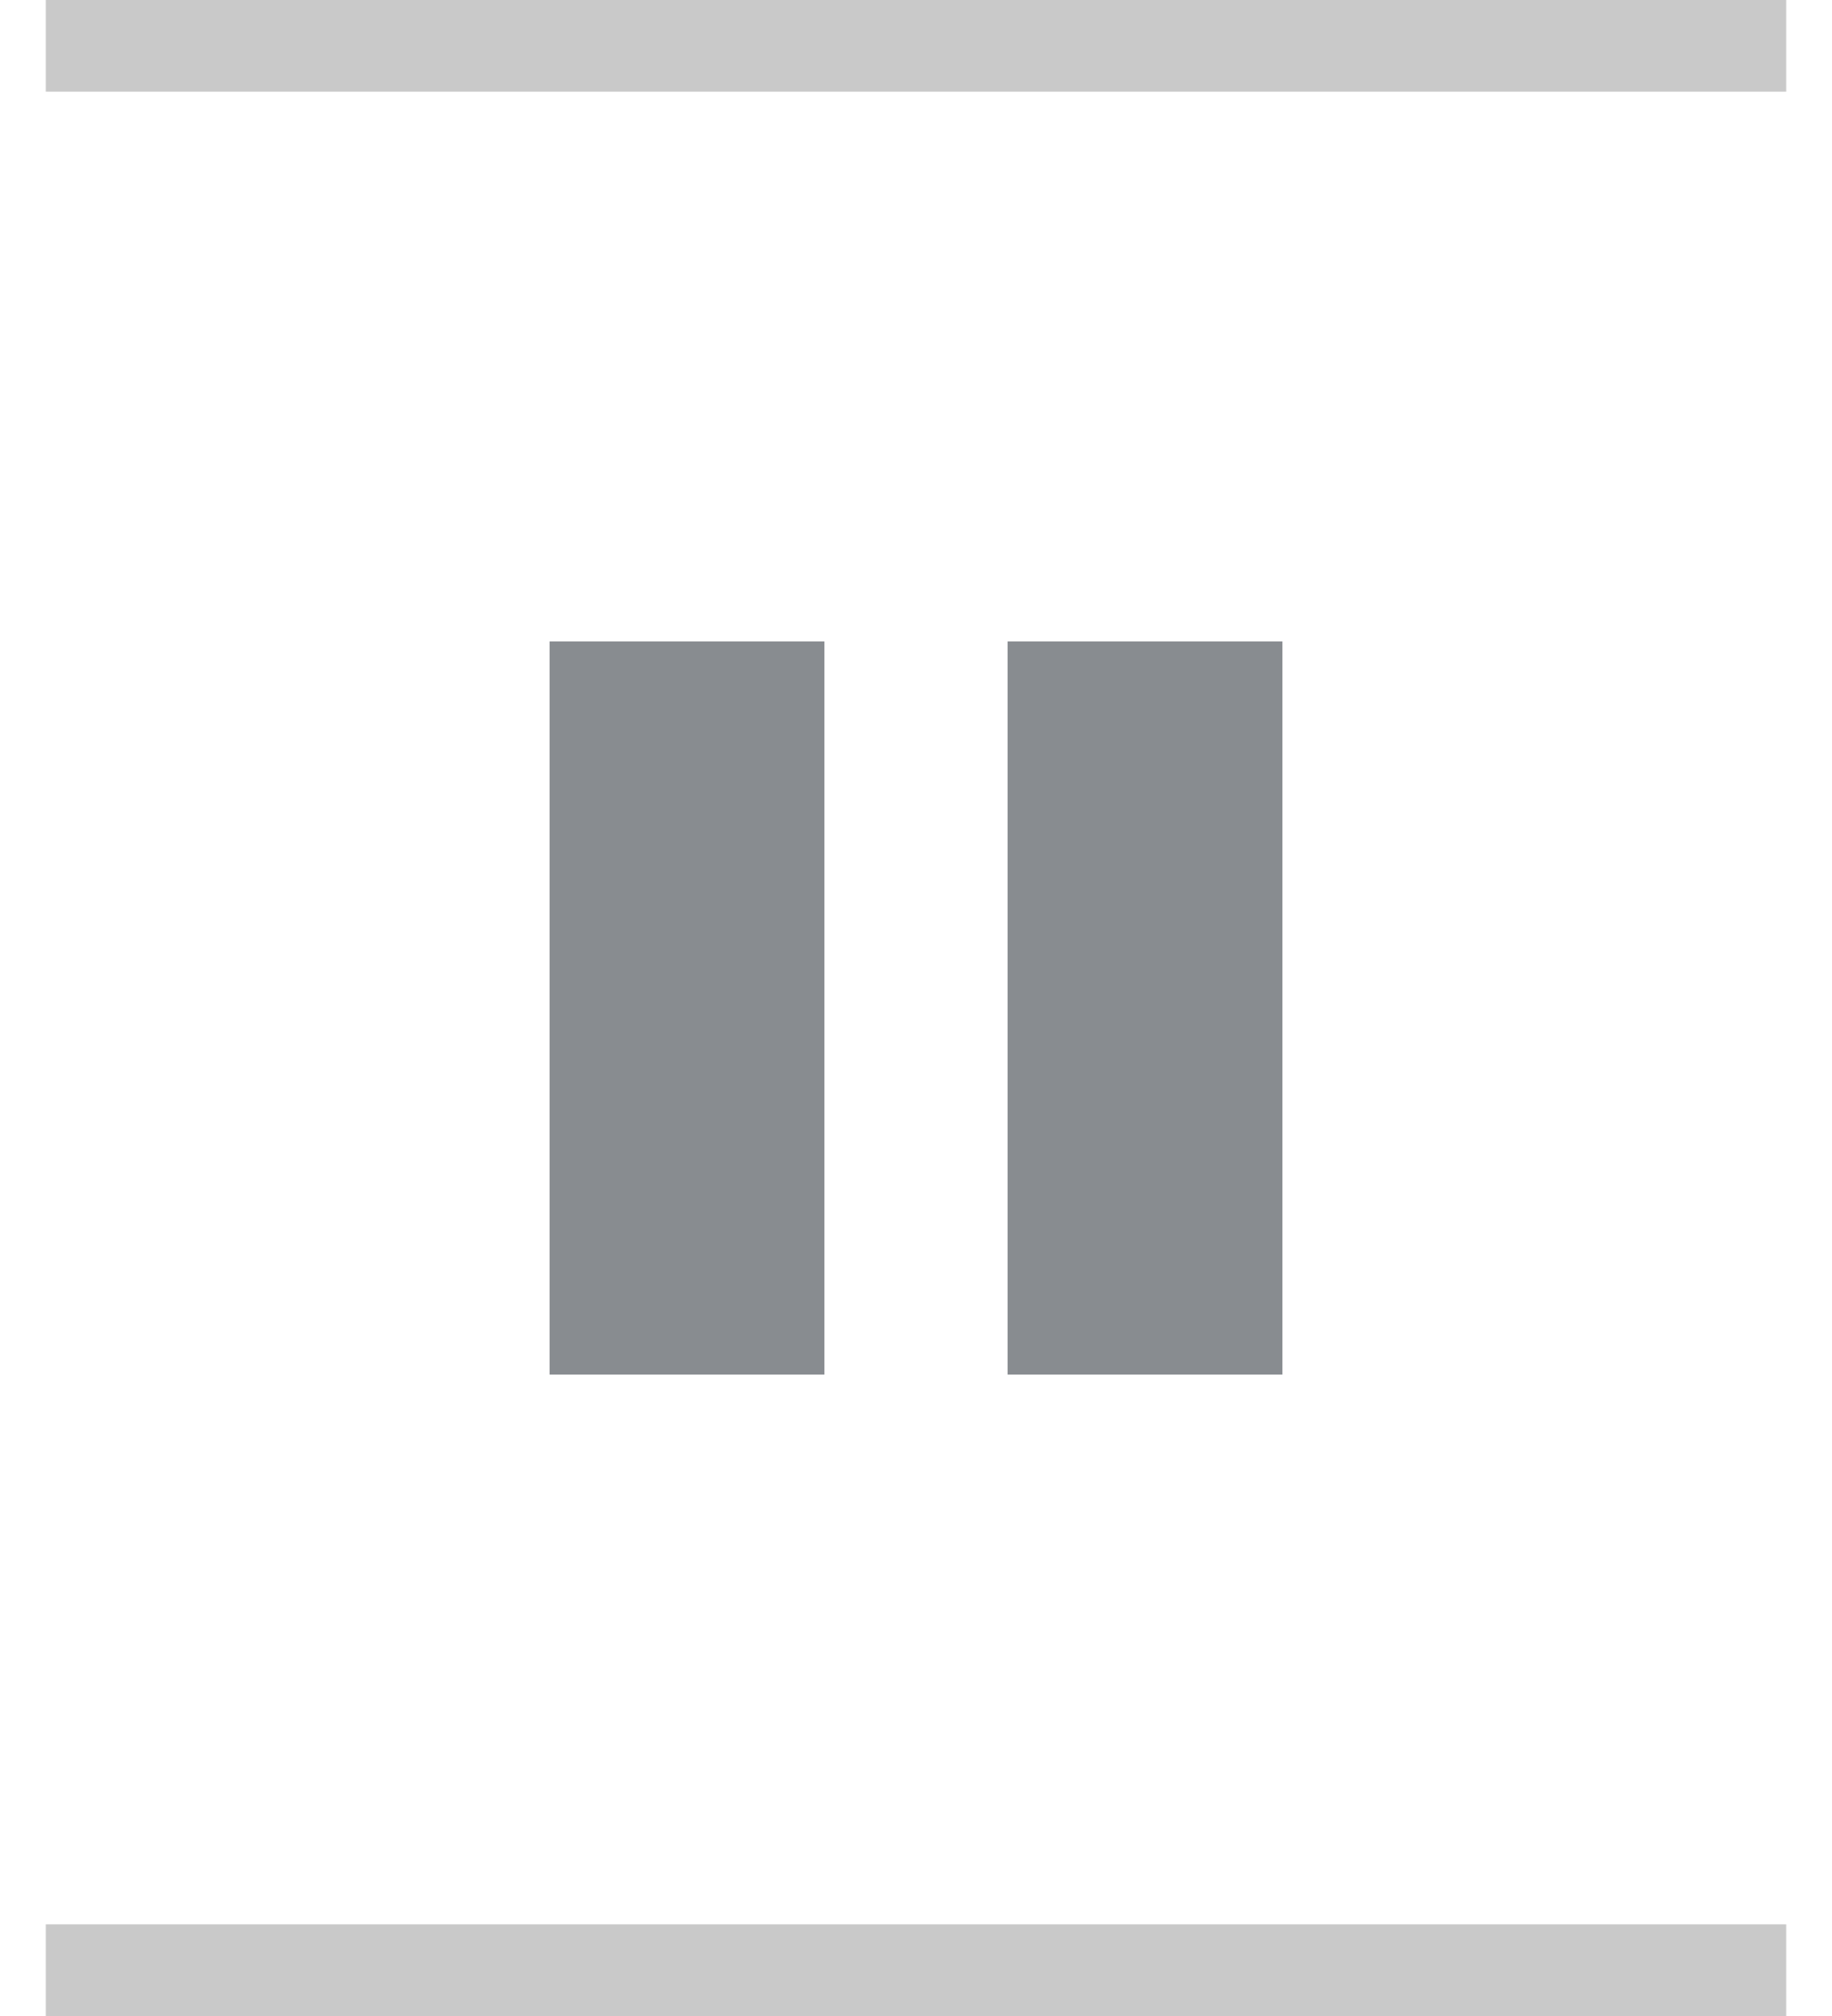 <?xml version="1.0" encoding="UTF-8" standalone="no"?>
<svg width="20px" height="22px" viewBox="0 0 20 22" version="1.1" xmlns="http://www.w3.org/2000/svg" xmlns:xlink="http://www.w3.org/1999/xlink">
    <!-- Generator: Sketch 41.1 (35376) - http://www.bohemiancoding.com/sketch -->
    <title>icons/flex-cross-middle</title>
    <desc>Created with Sketch.</desc>
    <defs></defs>
    <g id="Flexbox" stroke="none" stroke-width="1" fill="none" fill-rule="evenodd">
        <g id="Container" transform="translate(-83, -291)">
            <g id="icons/flex-cross-middle" transform="translate(83, 290)">
                <g id="Group-6" transform="translate(10, 12) rotate(-90) translate(-10, -12) translate(6, 8)" fill="#888C90">
                    <rect id="Rectangle-Copy-3" x="0" y="0" width="8" height="3"></rect>
                    <rect id="Rectangle-Copy-2" x="0" y="5" width="8" height="3"></rect>
                </g>
                <g id="flex-top-bottom" stroke="#979797" stroke-opacity="0.522" fill="#979797" fill-opacity="0.5">
                    <g id="Group-2">
                        <path d="M0.5,1.5 L19.5,1.5" id="Line"></path>
                        <path d="M0.5,22.5 L19.5,22.5" id="Line-Copy"></path>
                    </g>
                </g>
            </g>
        </g>
    </g>
</svg>